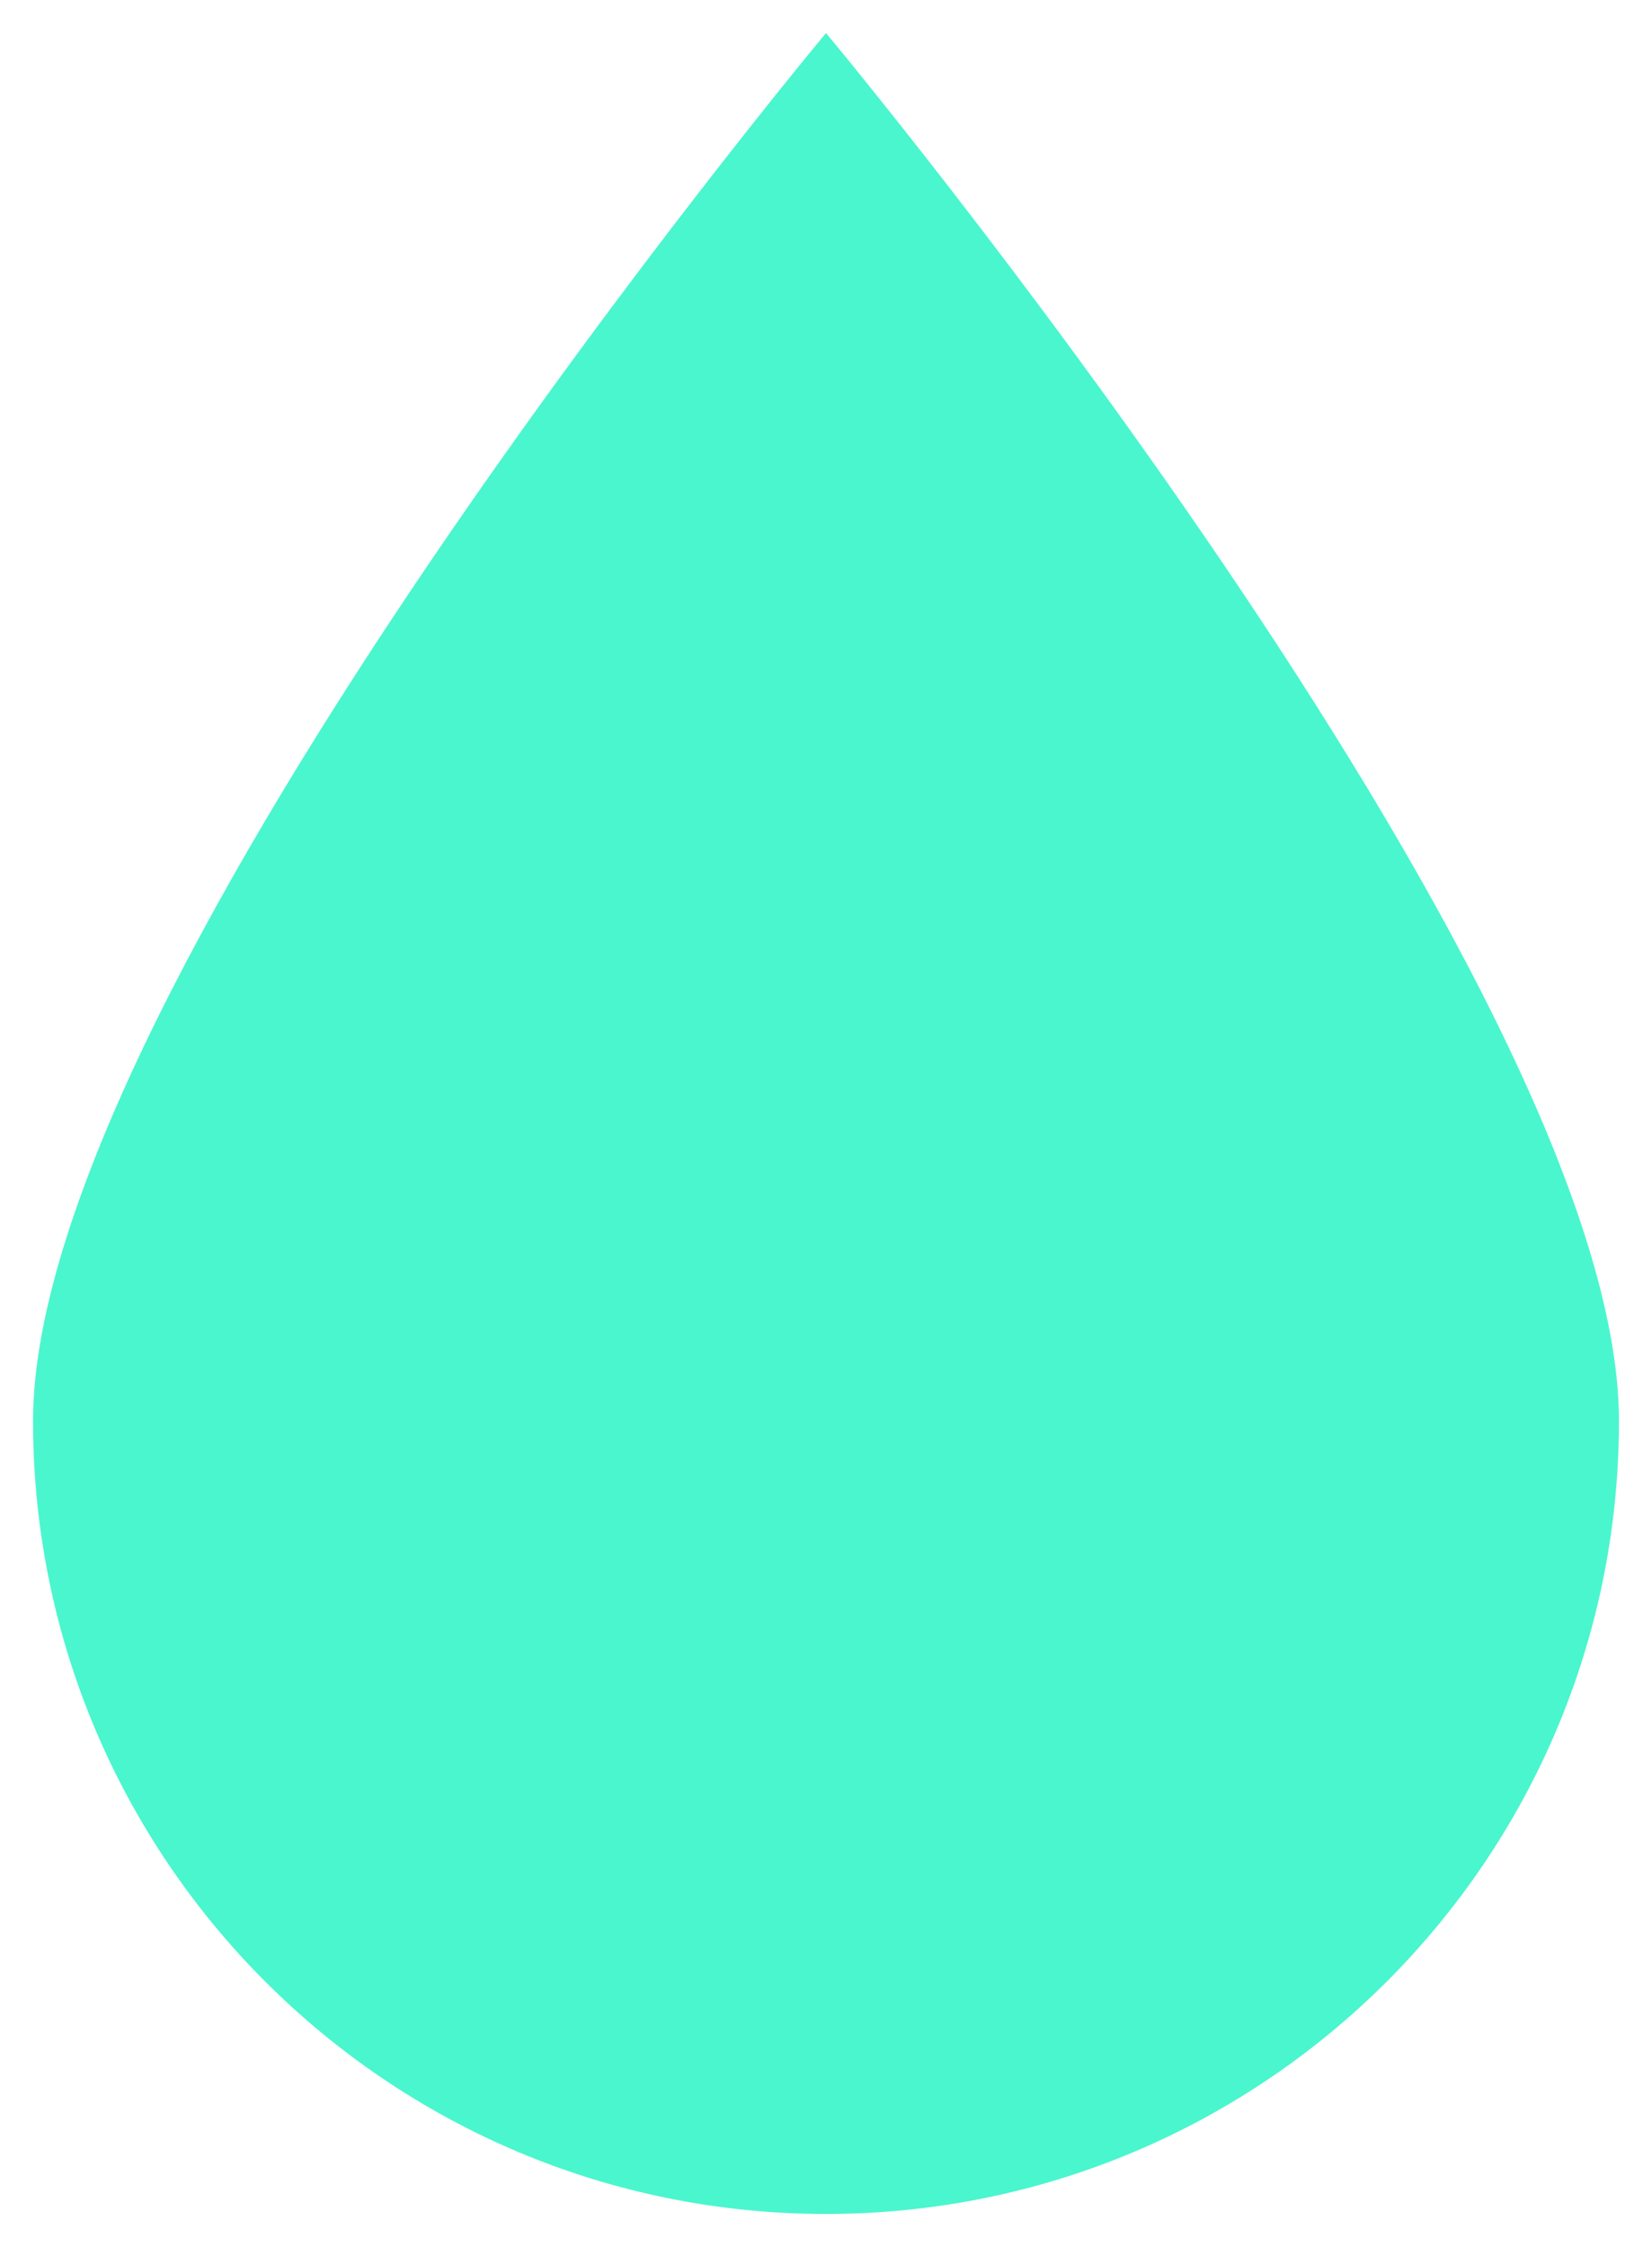 <svg width="25" height="34" viewBox="0 0 25 34" fill="none" xmlns="http://www.w3.org/2000/svg">
<path fill-rule="evenodd" clip-rule="evenodd" d="M0.5 21.5C0.5 28.127 5.873 33.5 12.5 33.5C19.127 33.5 24.5 28.127 24.5 21.5C24.5 14.872 12.5 0.5 12.5 0.5C12.5 0.5 0.5 14.872 0.5 21.5Z" fill="#4AF6CD"/>
</svg>
